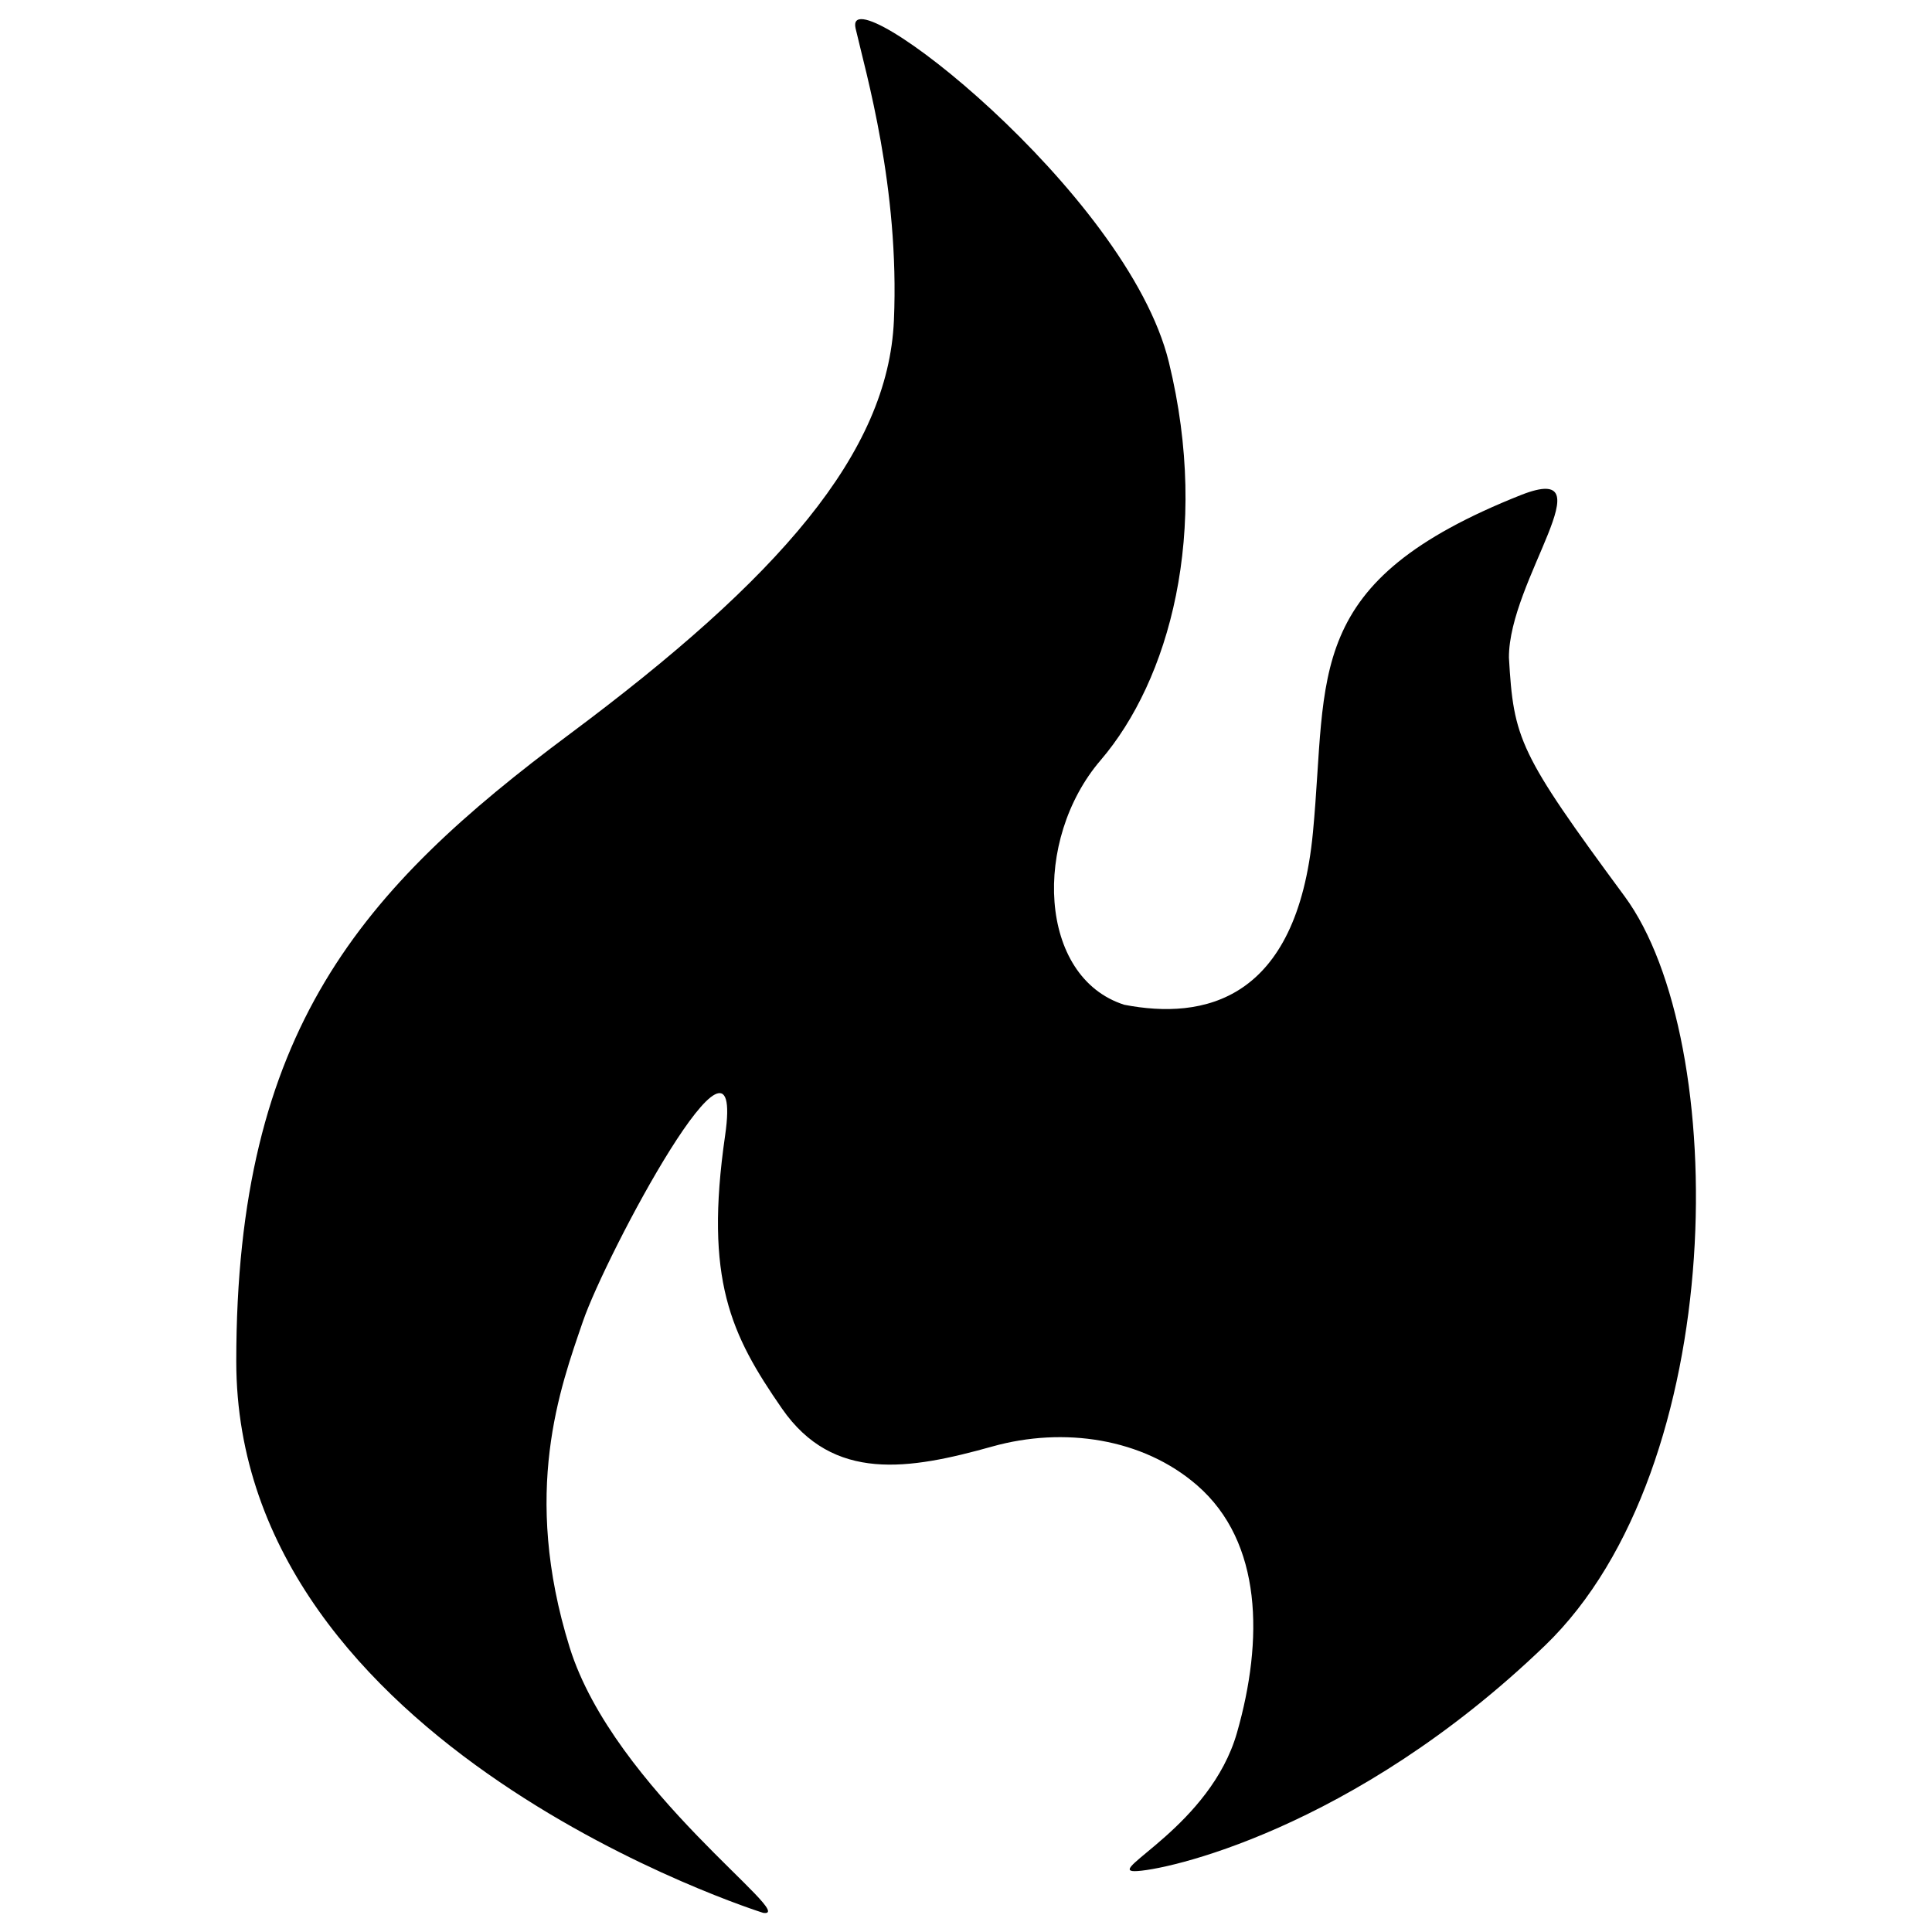 <svg id="Layer_2" data-name="Layer 2" xmlns="http://www.w3.org/2000/svg" viewBox="0 0 550 550">
  <path d="M217.26,544.55s-150-46.95-150-157c0-94.32,35.62-134.39,95-178.64S252.85,129,254.48,91.2s-8-70.45-10.91-83.11c-3.78-16.33,77.31,46.41,89.18,95s0,90.66-19.43,113.33-17.81,61.8,6.75,69.62c22.4,4.32,49.11-.81,53.7-49.11,4.31-45.34-3.24-71.24,59.37-96.07,24.9-9.71-3.66,24.28-3.58,46.35,1.35,23.21,2.77,27.05,32.92,67.94s30,162.6-22.66,213.31C385.17,521.07,331.13,532.68,323,532.68s21.59-13,29.14-39.4,7.29-54.24-11.33-70.43c-15.48-13.46-38.05-16.73-58.29-11.07-23.7,6.64-45.33,10.26-59.91-10.79s-22.12-36.7-16.19-77.72-34,34-40.47,52.89-17.54,48.58-3.78,92.83C174.8,509.47,227.81,546.07,217.26,544.55Z"/>
</svg>
